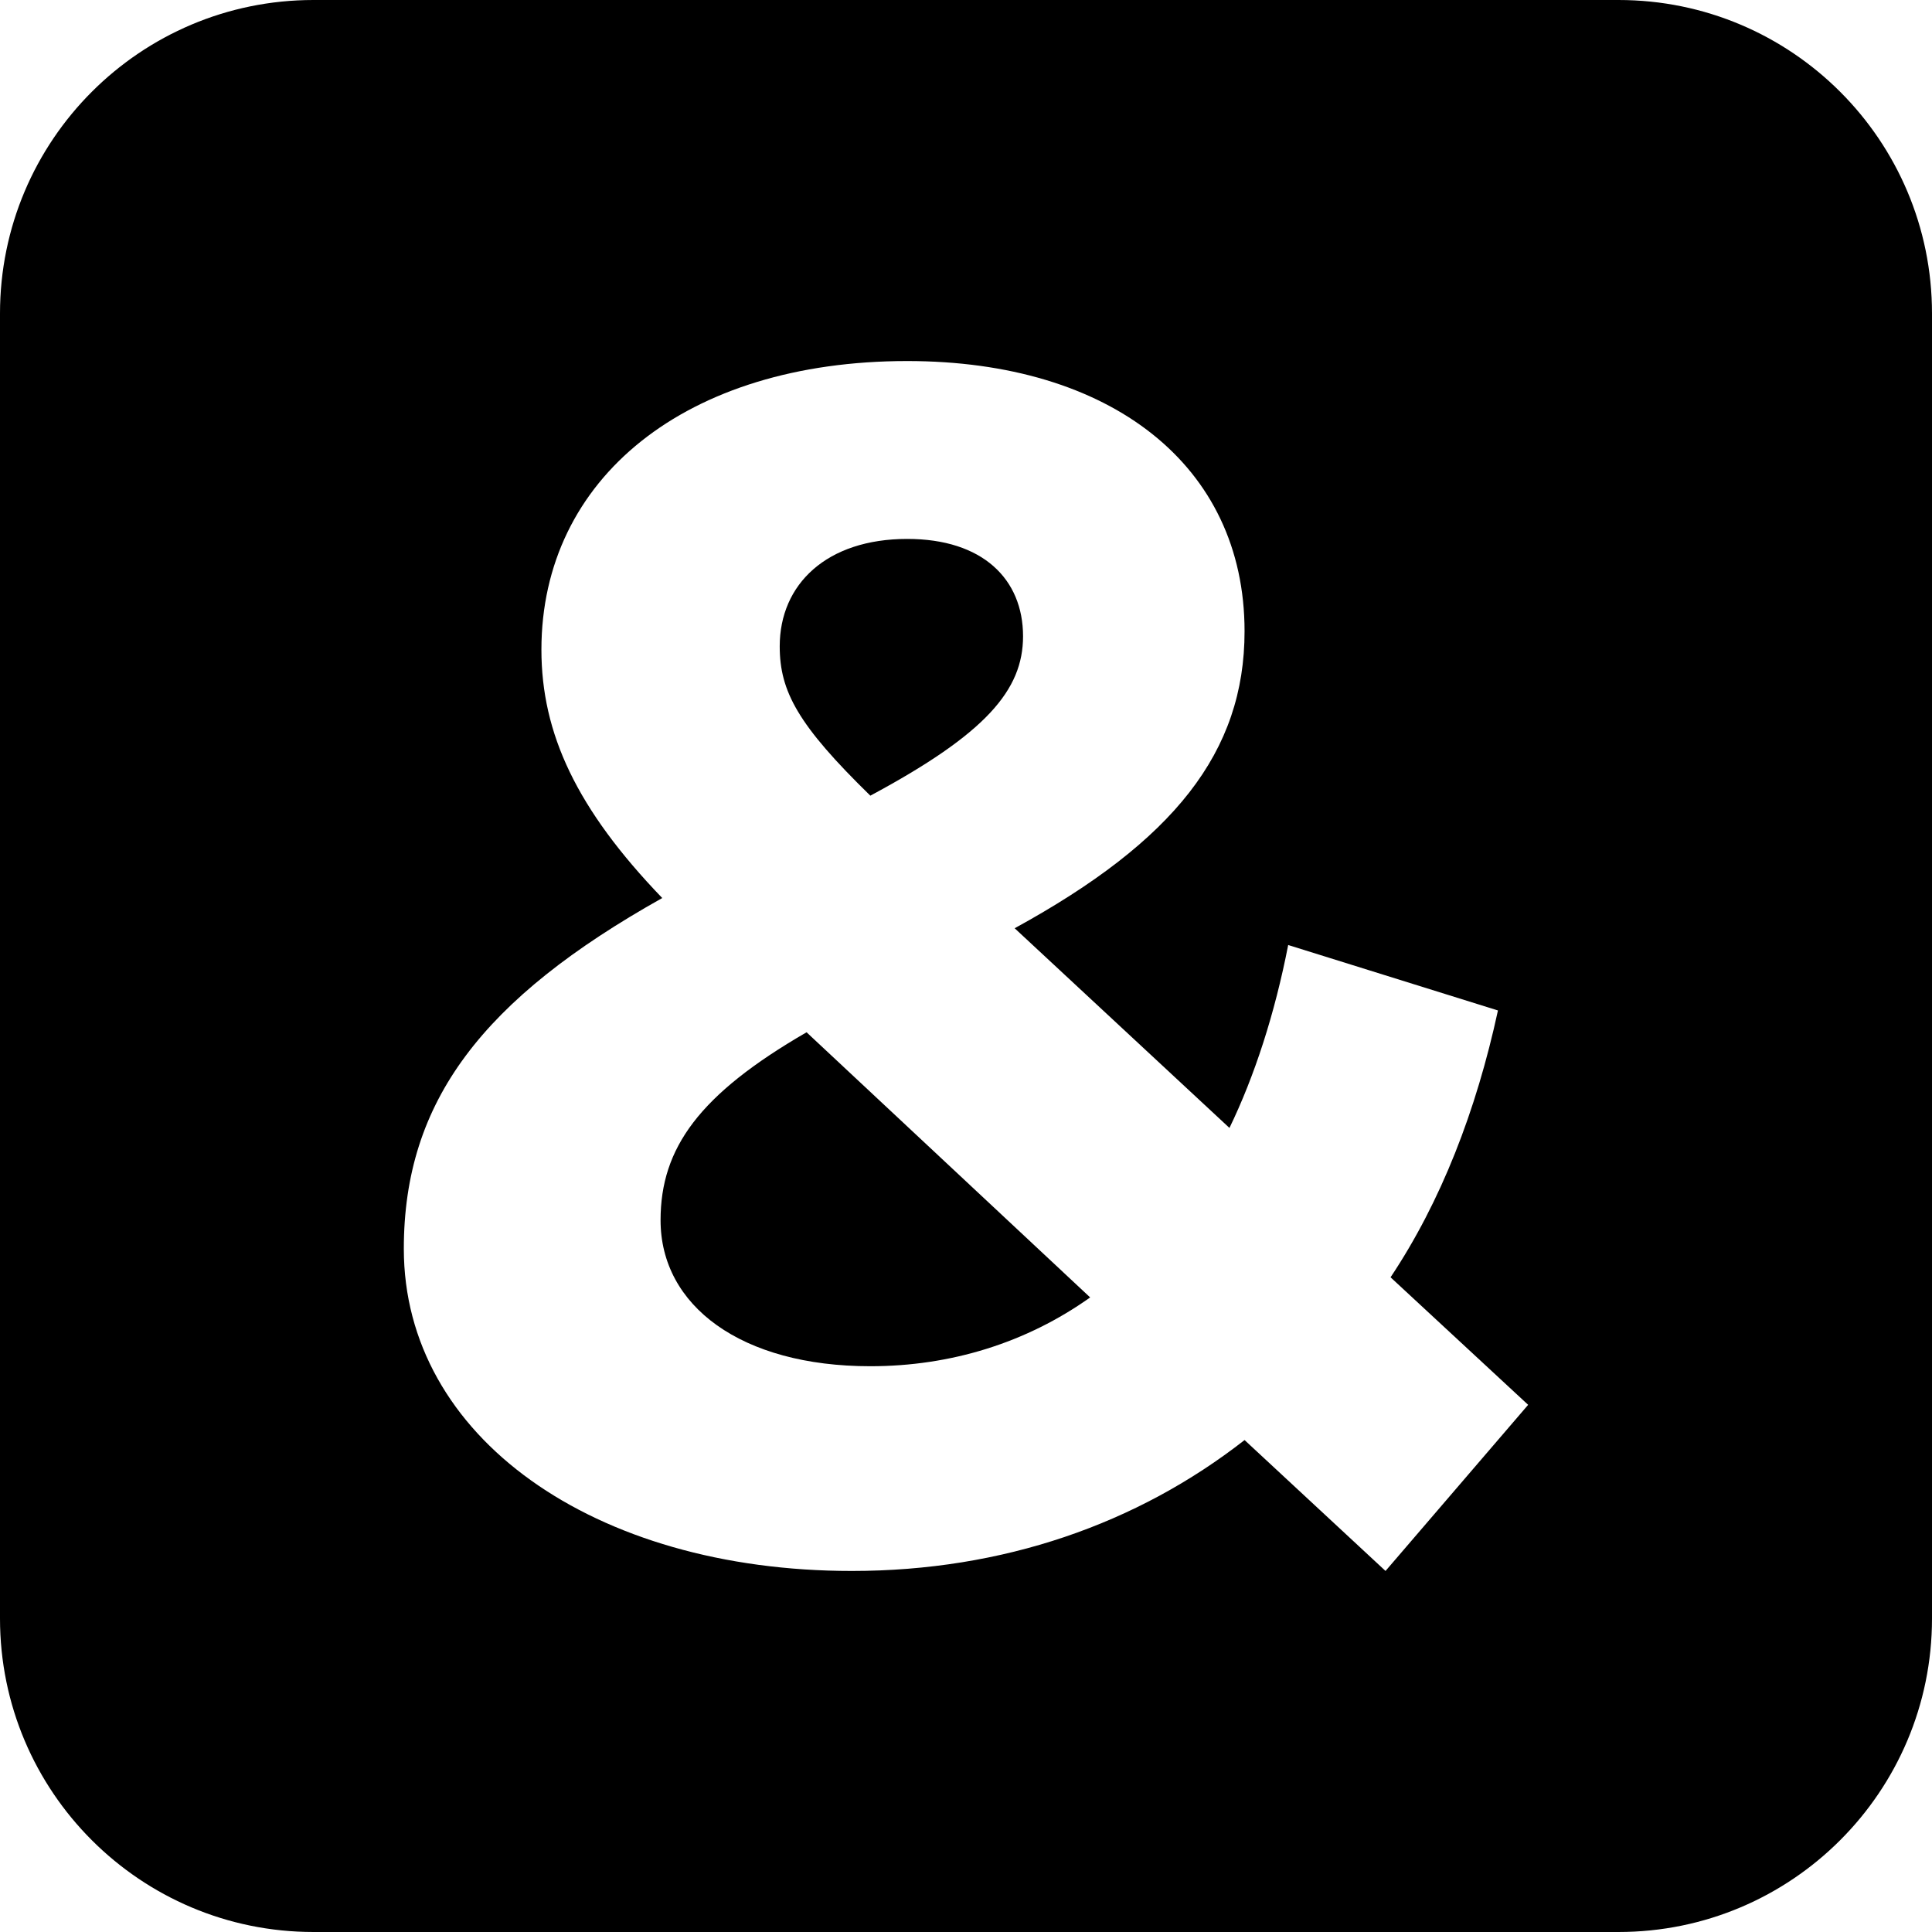 <?xml version="1.0" encoding="UTF-8"?>
<svg id="Layer_2" xmlns="http://www.w3.org/2000/svg" viewBox="0 0 859.88 859.88">
  <g id="Layer_1-2" data-name="Layer_1">
    <g>
      <path d="M347.03,287.66c0-27.64,20.91-47.8,56.76-47.8,33.61,0,51.54,17.92,51.54,43.32,0,23.9-16.43,43.32-67.97,70.95-32.11-31.37-40.33-46.31-40.33-66.47Z"/>
      <path d="M358.98,459.44l126.22,118.01c-28.38,20.16-61.99,30.62-97.84,30.62-57.51,0-93.36-26.89-93.36-64.98,0-32.11,17.18-56.01,64.98-83.65Z"/>
      <path d="M720.36,0H139.51C62.46,0,0,62.46,0,139.52v580.84c0,77.06,62.46,139.52,139.51,139.52h580.85c77.05,0,139.52-62.46,139.52-139.52V139.52C859.88,62.46,797.41,0,720.36,0ZM616.66,699.19l-62.74-58.26c-47.8,37.35-107.55,58.26-174.77,58.26-115.02,0-199.42-59.75-199.42-143.4,0-65.73,35.1-111.29,115.02-156.1-38.09-39.58-53.78-73.19-53.78-110.54,0-76.18,64.24-128.46,162.82-128.46,90.38,0,150.13,46.31,150.13,120.25,0,53.77-31.37,93.36-102.32,132.2l95.6,88.87c11.2-23.15,20.16-50.78,26.14-81.41l93.36,29.13c-9.71,44.81-25.4,85.15-47.8,118.76l61.24,56.76-63.48,73.94Z"/>
    </g>
  </g>
</svg>